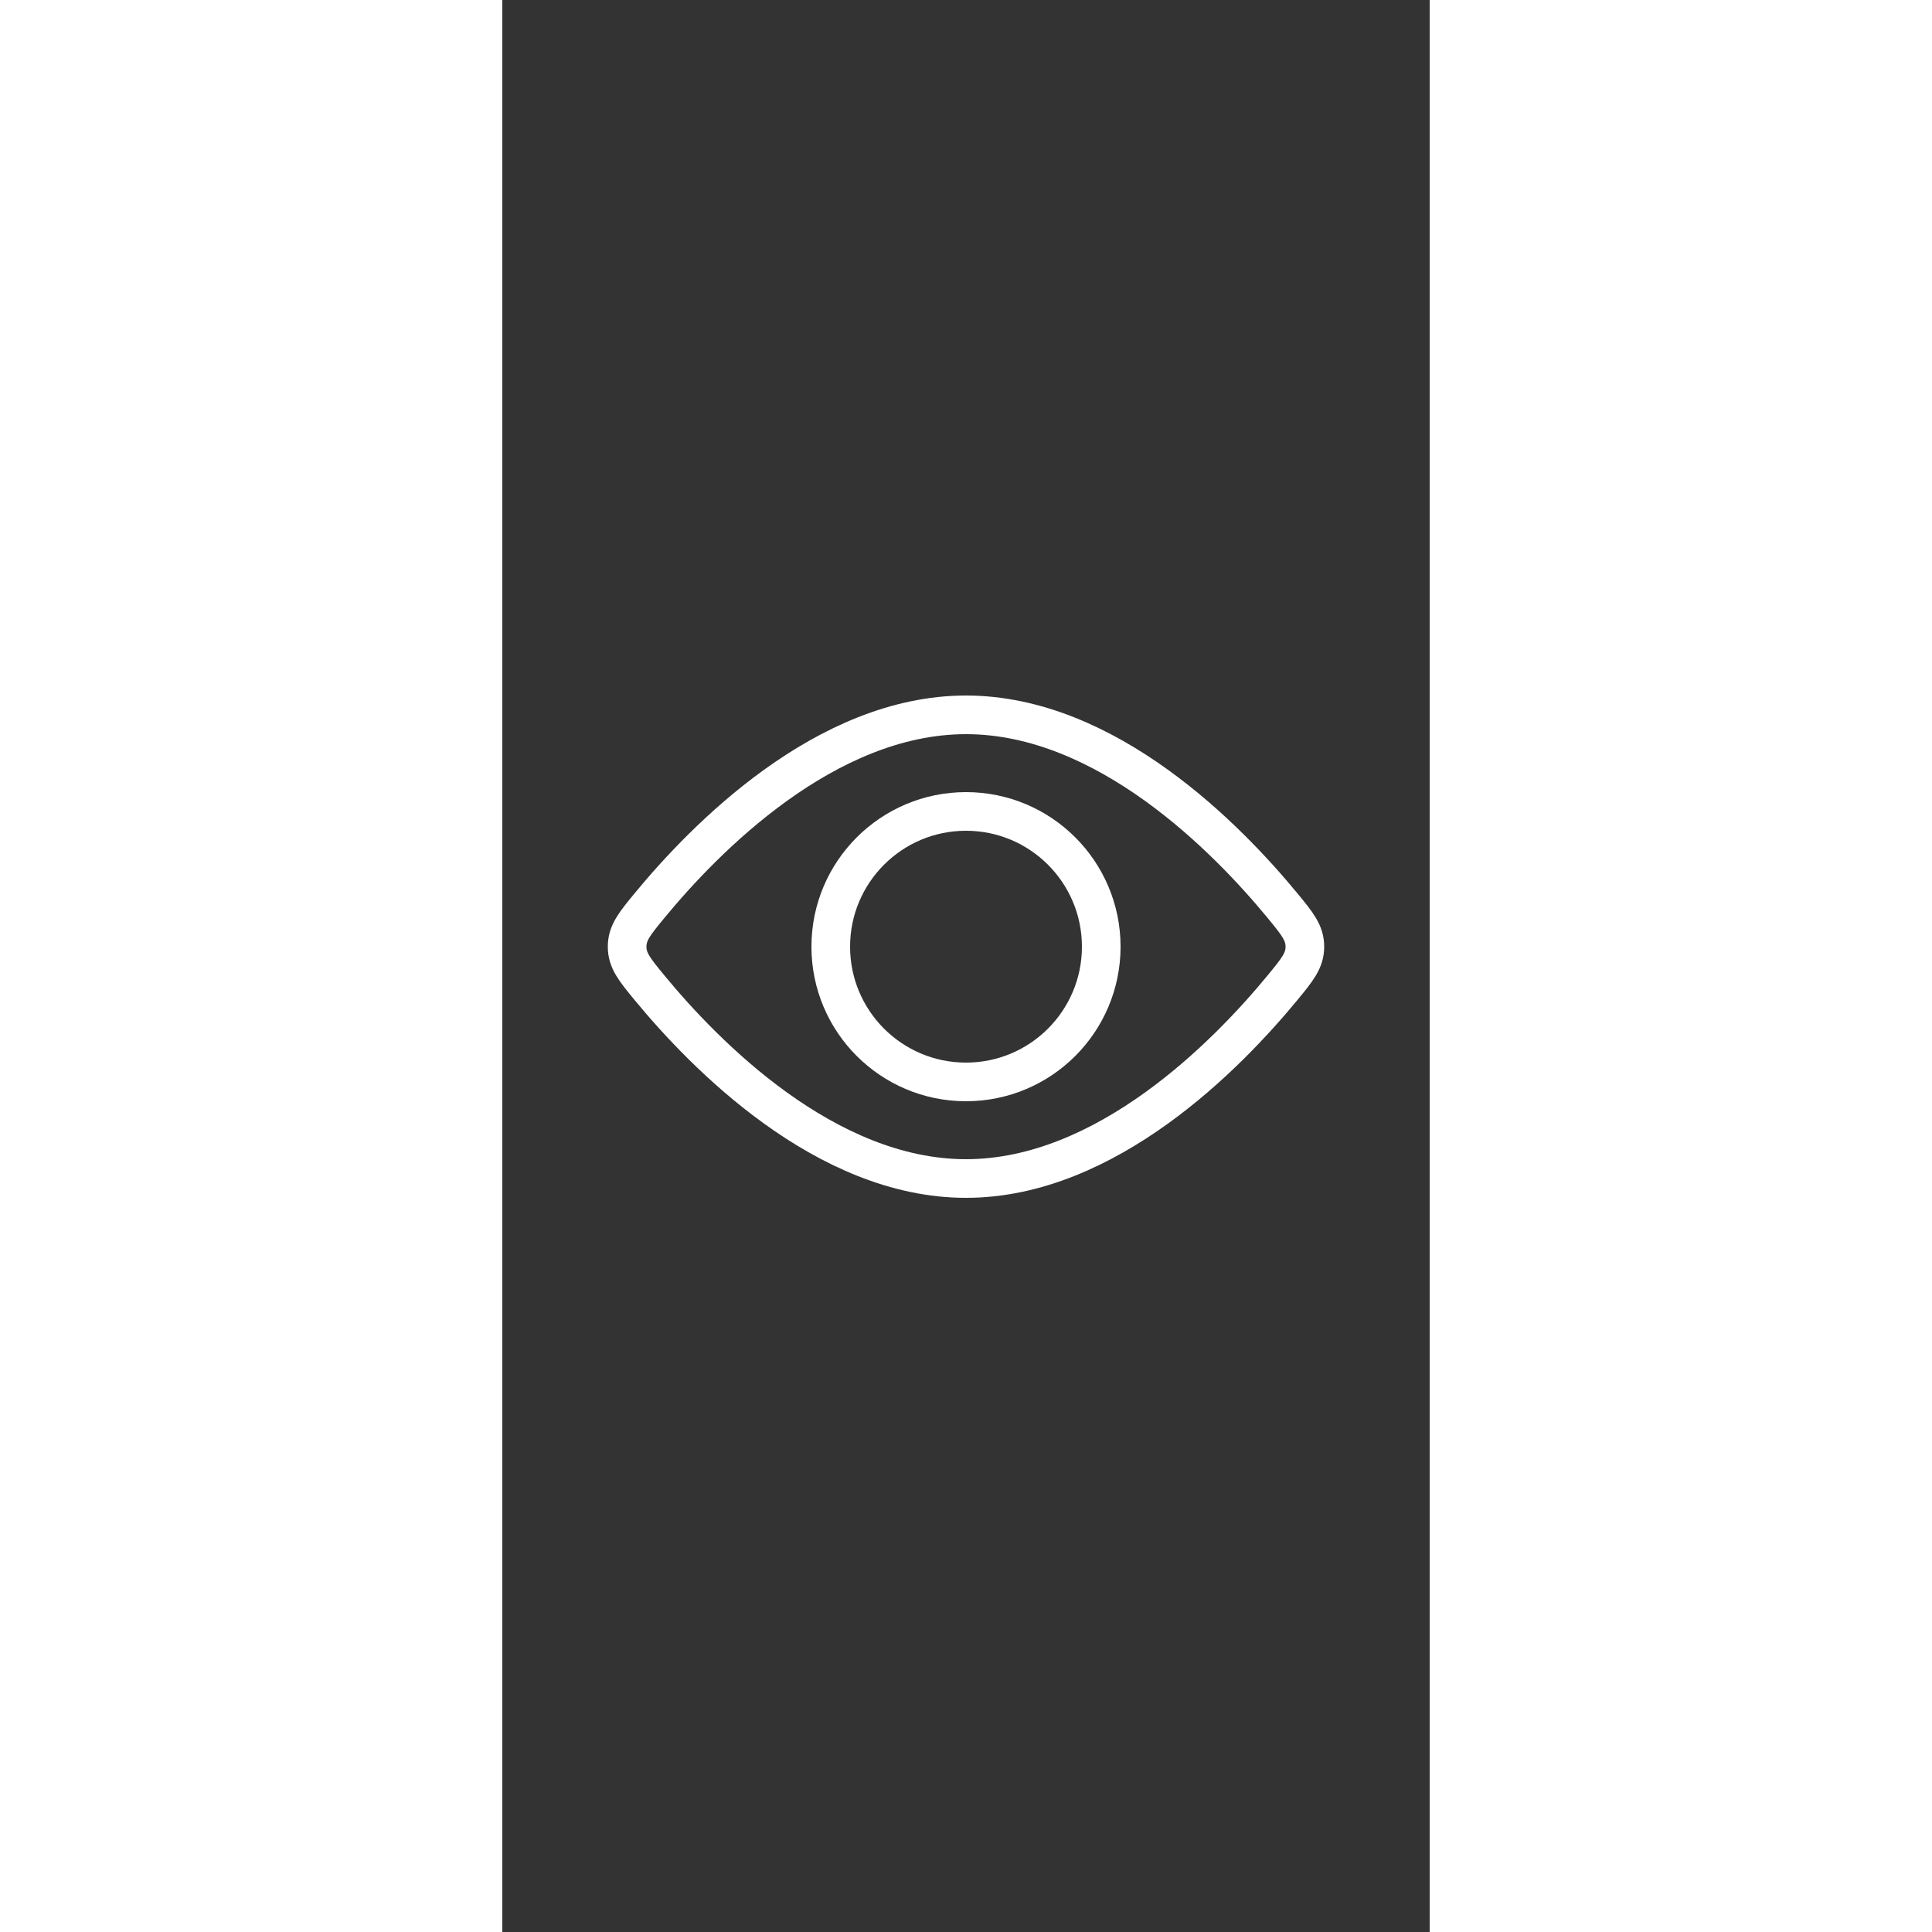 <?xml version="1.0" encoding="utf-8"?><!-- Uploaded to: SVG Repo, www.svgrepo.com, Generator: SVG Repo
Mixer Tools -->
<svg width="800px" height="800px" viewBox="0 -12.5 24 50" fill="none"
    xmlns="http://www.w3.org/2000/svg">
    <rect x="0" y="-12.5" width="24" height="50" fill="#333333" stroke="none"/>
    <circle cx="12" cy="12" r="3.5" stroke="#FFFFFF" />
    <path
        d="M20.188 10.934C20.576 11.406 20.77 11.641 20.77 12C20.77 12.359 20.576 12.594 20.188 13.066C18.768 14.79 15.636 18 12 18C8.364 18 5.232 14.79 3.812 13.066C3.424 12.594 3.23 12.359 3.23 12C3.23 11.641 3.424 11.406 3.812 10.934C5.232 9.21 8.364 6 12 6C15.636 6 18.768 9.21 20.188 10.934Z"
        stroke="#FFFFFF" />
</svg>